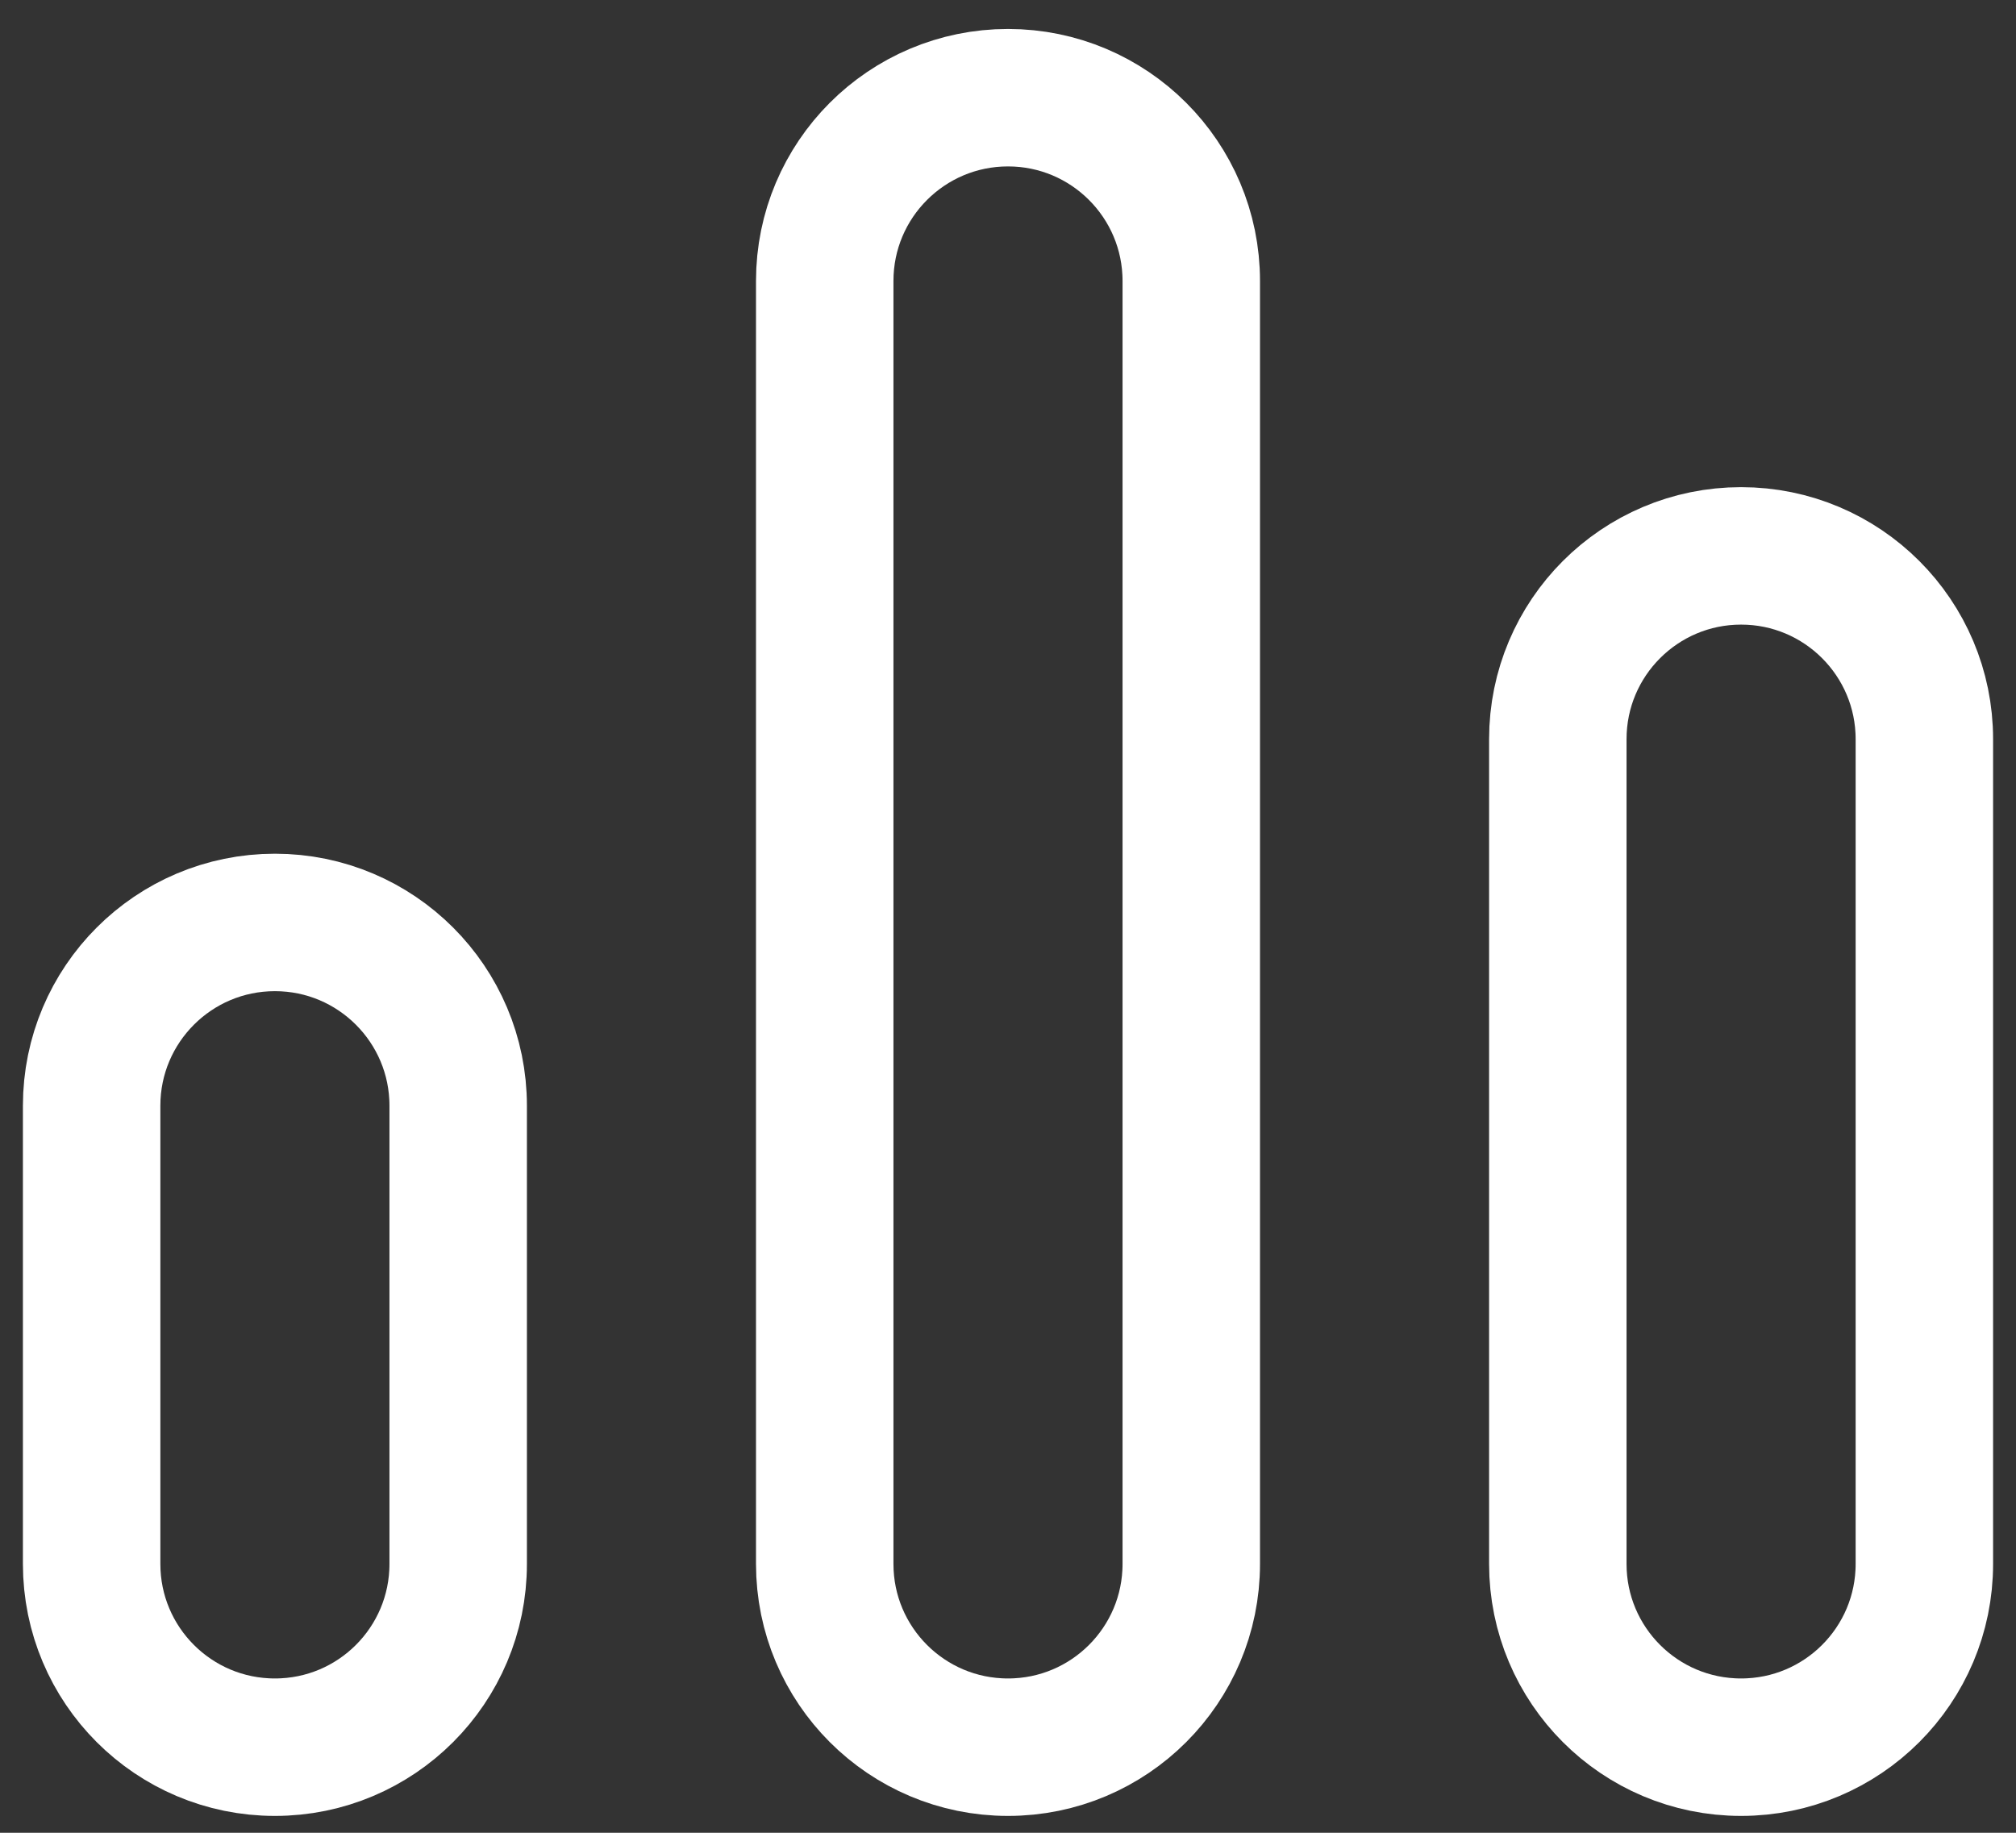 <svg width="22" height="20" viewBox="0 0 22 20" fill="none" xmlns="http://www.w3.org/2000/svg">
<rect x="0" y="0" width="22" height="20" fill="#333333" stroke="none"/>
<path d="M11 1.066C12.105 1.066 13 1.962 13 3.066L13 17.066C13 18.171 12.105 19.066 11 19.066C9.895 19.066 9 18.171 9 17.066L9 3.066C9 1.962 9.895 1.066 11 1.066Z" stroke="white" stroke-width="1.5"/>
<path d="M3 10.066C4.105 10.066 5 10.962 5 12.066L5 17.066C5 18.171 4.105 19.066 3 19.066C1.895 19.066 1 18.171 1 17.066L1 12.066C1 10.962 1.895 10.066 3 10.066Z" stroke="white" stroke-width="1.5"/>
<path d="M19 6.066C20.105 6.066 21 6.962 21 8.066V17.066C21 18.171 20.105 19.066 19 19.066C17.895 19.066 17 18.171 17 17.066V8.066C17 6.962 17.895 6.066 19 6.066Z" stroke="white" stroke-width="1.5"/>
</svg>
